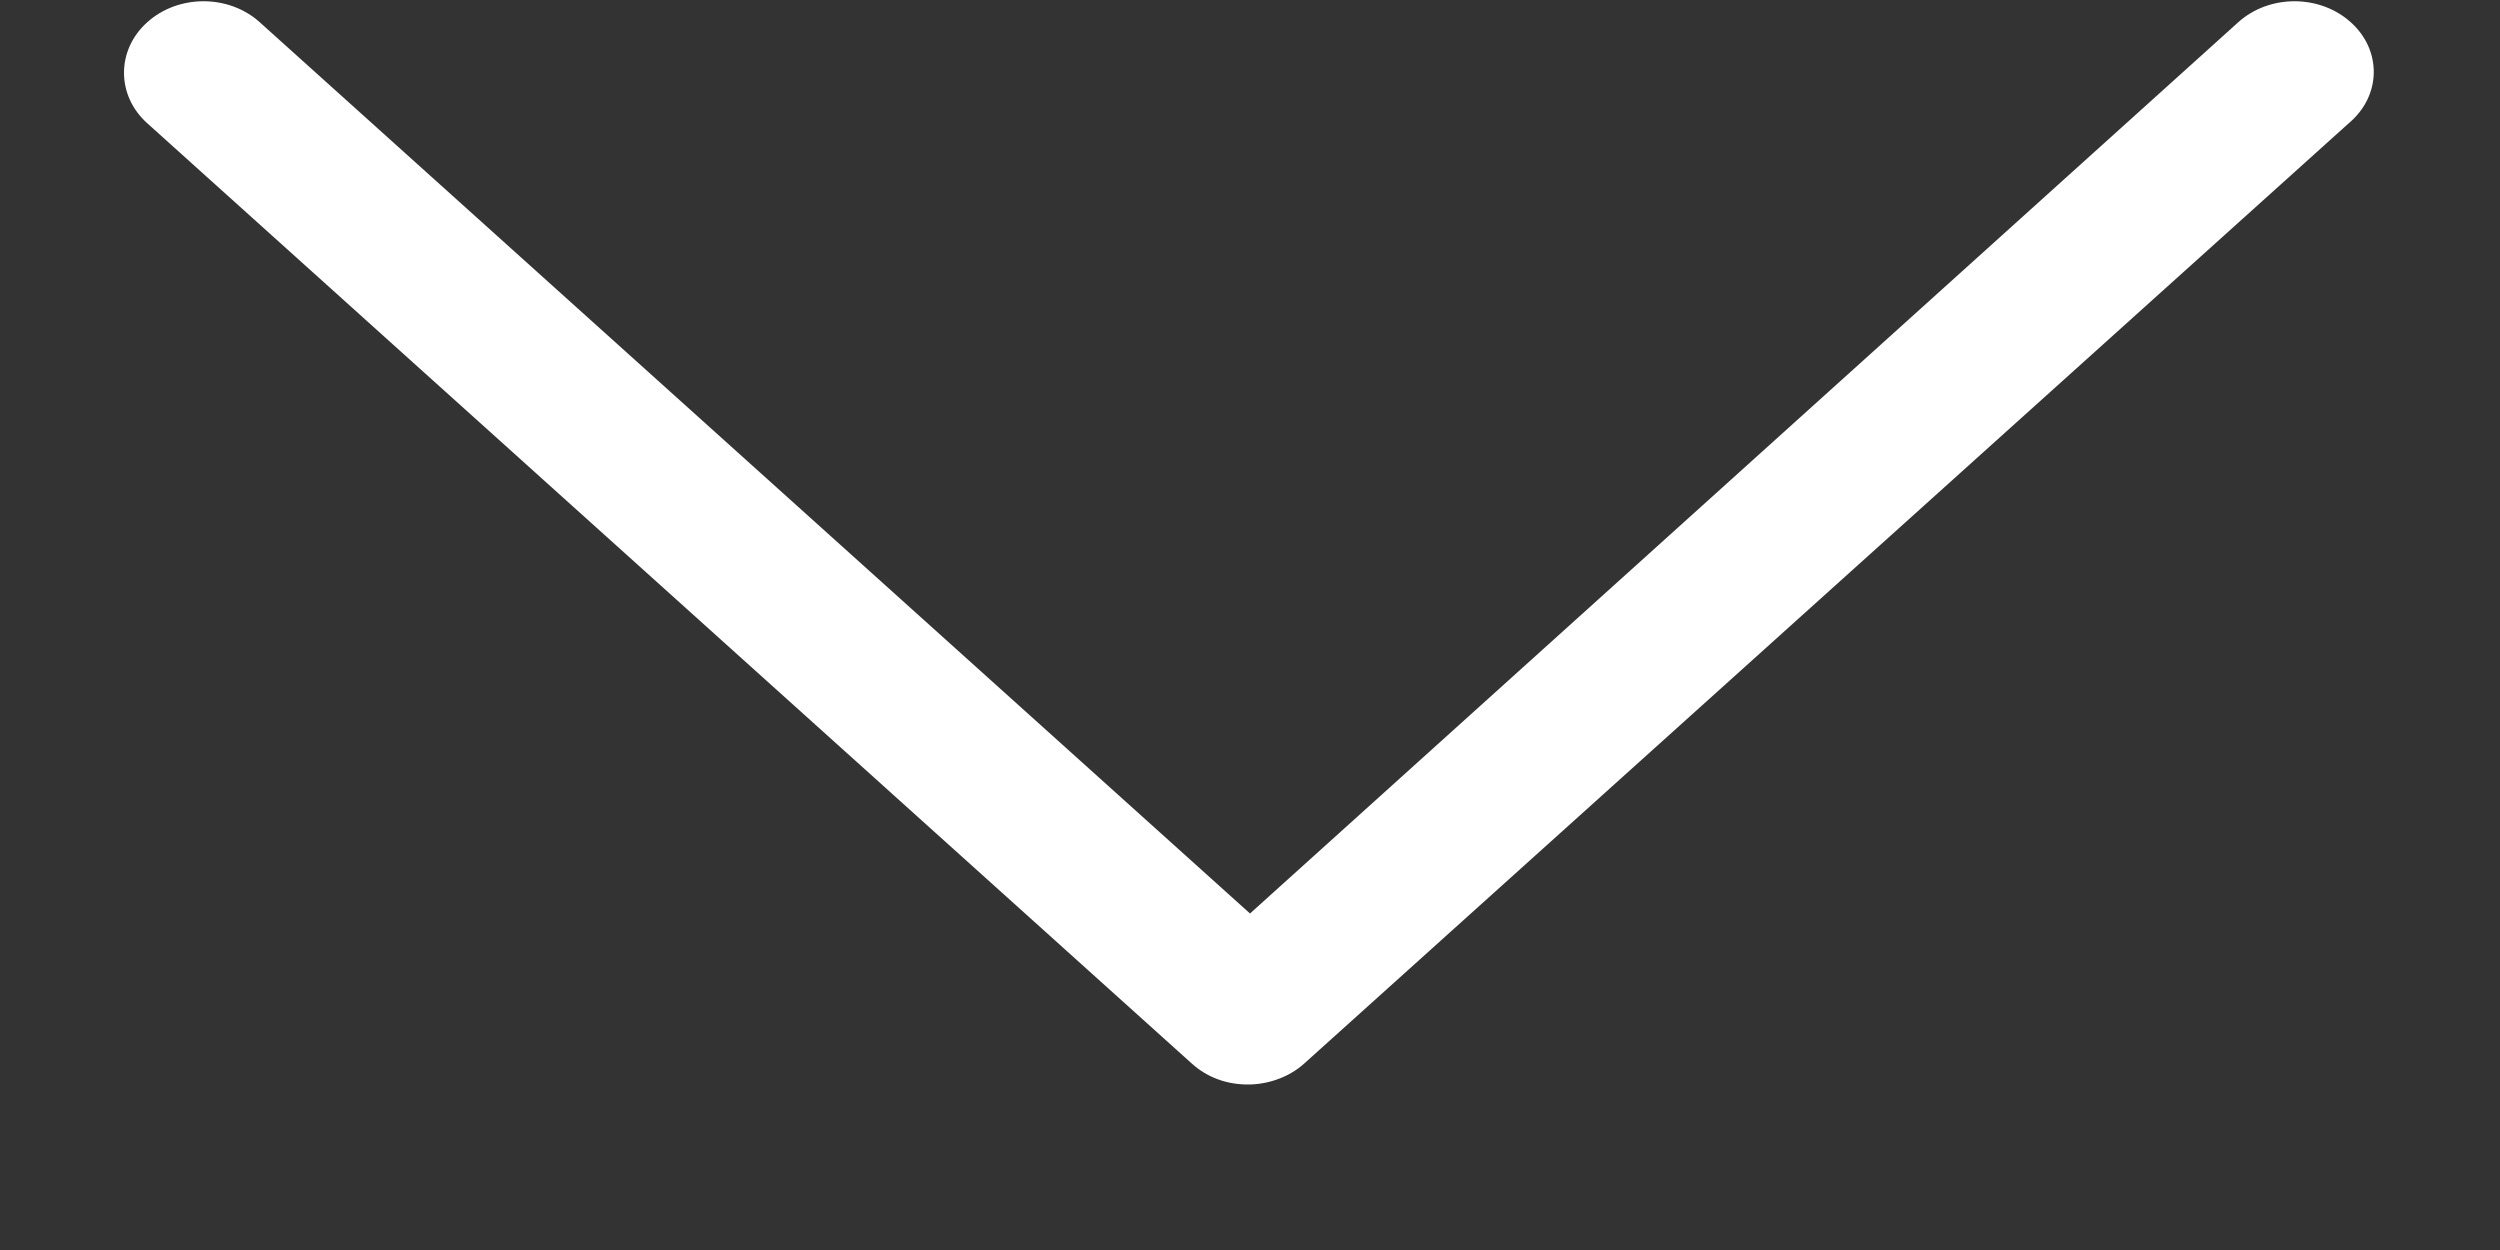 <svg width="10" height="5" viewBox="0 0 10 5" fill="none" xmlns="http://www.w3.org/2000/svg">
<rect x="0" y="0" width="10" height="5" fill="#333333" stroke="none"/>
<path d="M9.403 0.089C9.279 -0.023 9.077 -0.023 8.953 0.089L5 3.654L1.039 0.089C0.915 -0.023 0.713 -0.023 0.589 0.089C0.465 0.2 0.465 0.382 0.589 0.493L4.767 4.254C4.829 4.31 4.907 4.338 4.992 4.338C5.07 4.338 5.155 4.31 5.217 4.254L9.395 0.493C9.527 0.382 9.527 0.2 9.403 0.089Z" fill="white"/>
</svg>
